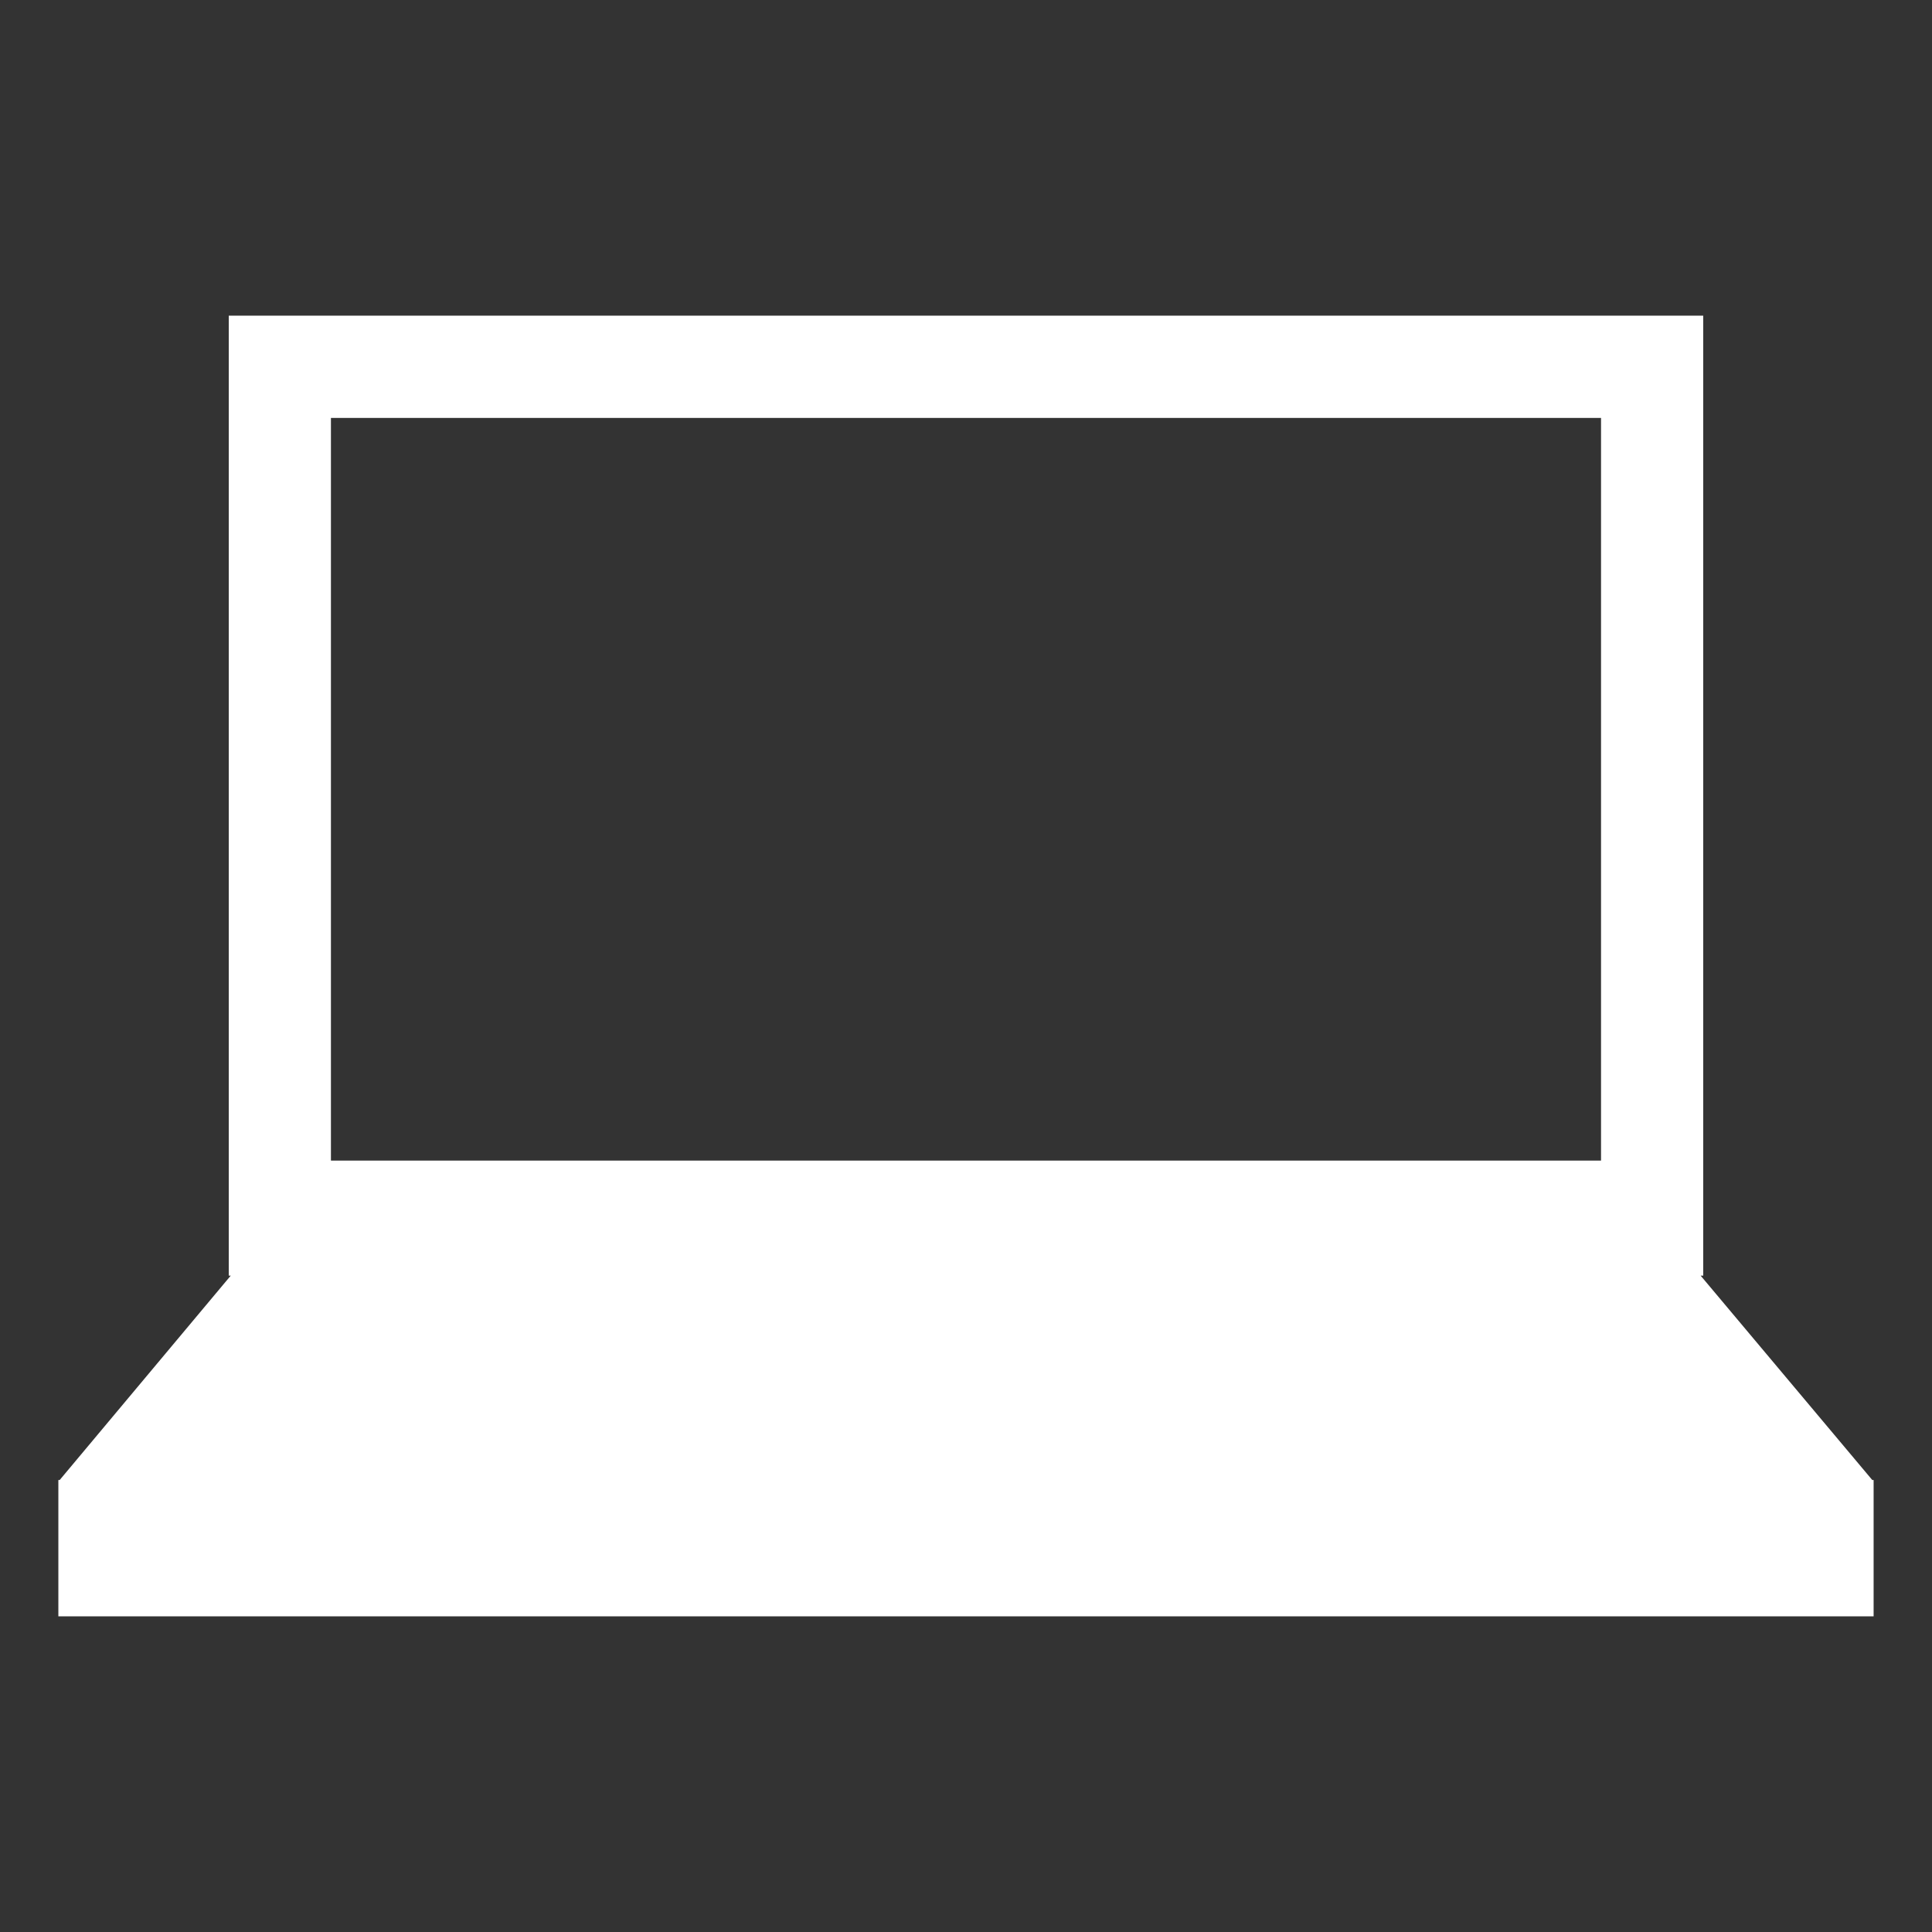 <svg height='100px' width='100px'  fill="#FFFFFF" xmlns="http://www.w3.org/2000/svg" xmlns:xlink="http://www.w3.org/1999/xlink" xmlns:a="http://ns.adobe.com/AdobeSVGViewerExtensions/3.0/" version="1.1" x="0px" y="0px" viewBox="-3.021 -16.339 100 100" overflow="visible" enable-background="new -3.021 -16.339 100 100" xml:space="preserve"><rect x="-3.021" y="-16.339" width="100" height="100" fill="#333333" stroke="none"/><path d="M93.887,60.266l-8.883-10.578h0.133V0H8.82v49.688h0.102L0.068,60.266H0v7.055h93.957v-7.055H93.887z M79.848,43.733h-65.74  V5.292h65.74V43.733z"></path></svg>